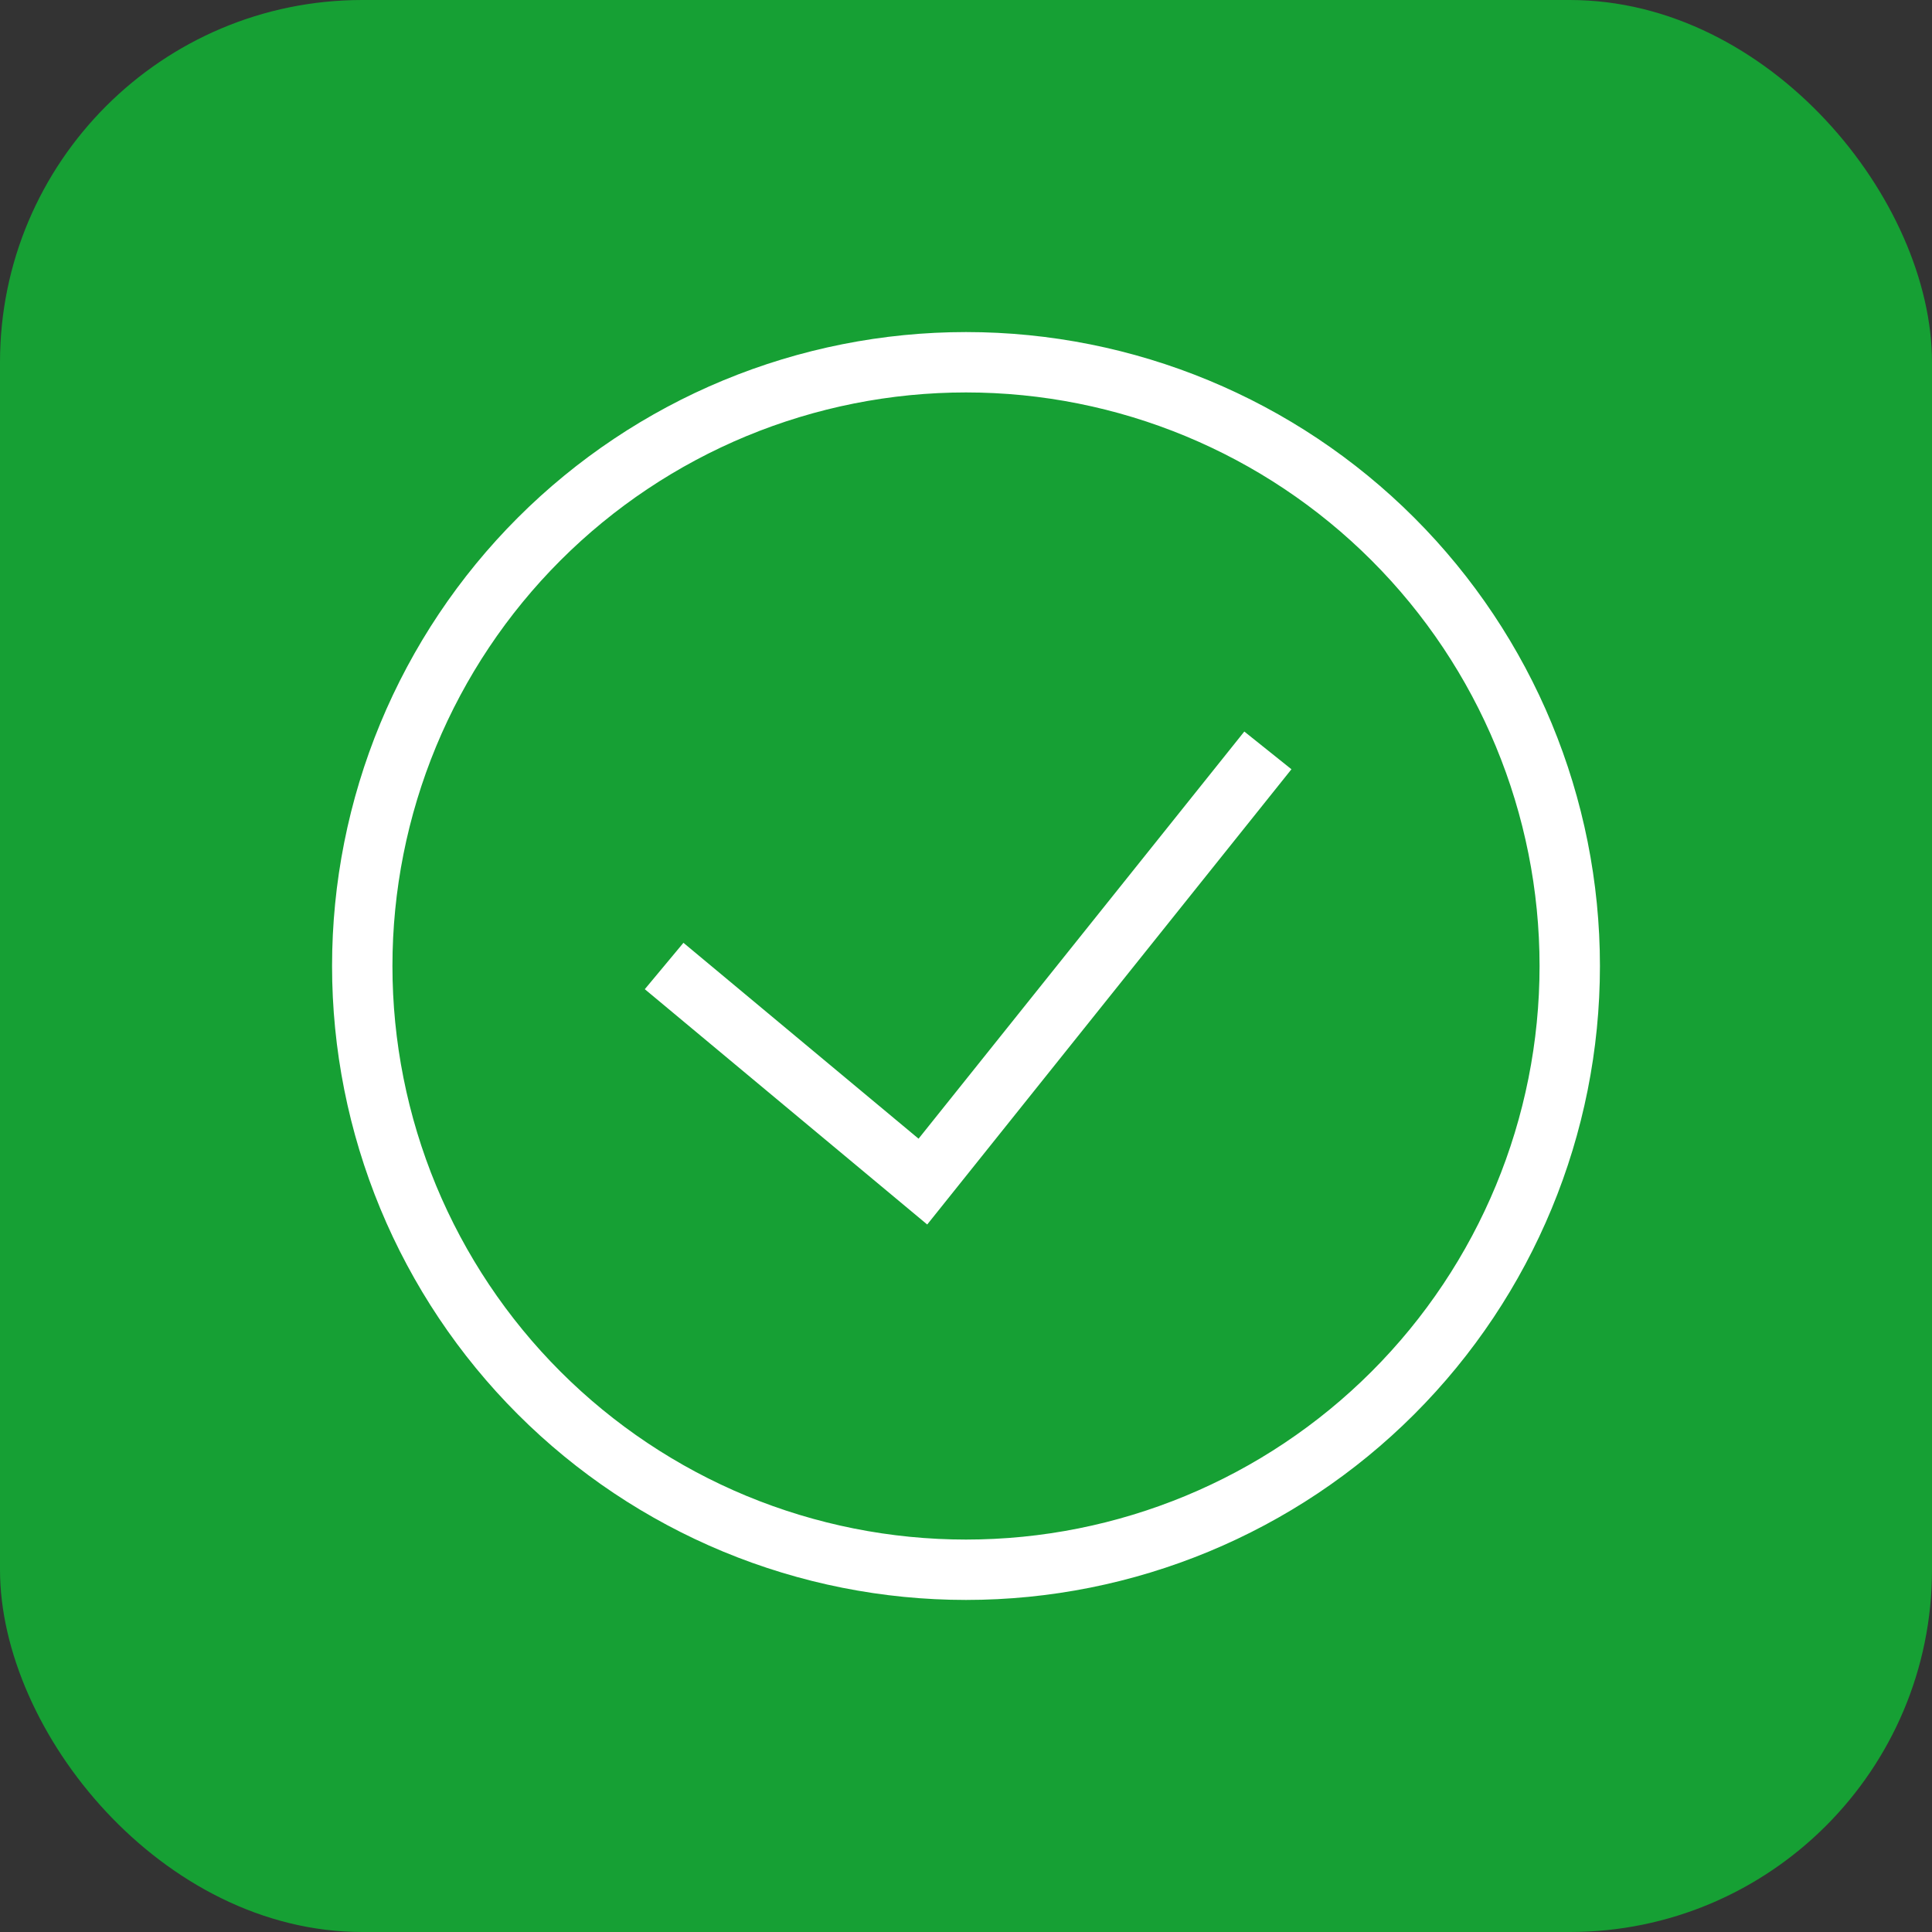 <svg width="32" height="32" viewBox="0 0 32 32" fill="none" xmlns="http://www.w3.org/2000/svg">
<rect x="0" y="0" width="32" height="32" fill="#333333" stroke="none"/>
<rect width="32" height="32" rx="6" fill="#16A034"/>
<path d="M11 16L15.286 19.571L21 12.429M16 26C14.687 26 13.386 25.741 12.173 25.239C10.96 24.736 9.858 24 8.929 23.071C8 22.142 7.264 21.04 6.761 19.827C6.259 18.614 6 17.313 6 16C6 14.687 6.259 13.386 6.761 12.173C7.264 10.96 8 9.858 8.929 8.929C9.858 8 10.96 7.264 12.173 6.761C13.386 6.259 14.687 6 16 6C18.652 6 21.196 7.054 23.071 8.929C24.946 10.804 26 13.348 26 16C26 18.652 24.946 21.196 23.071 23.071C21.196 24.946 18.652 26 16 26Z" stroke="white"/>
</svg>
